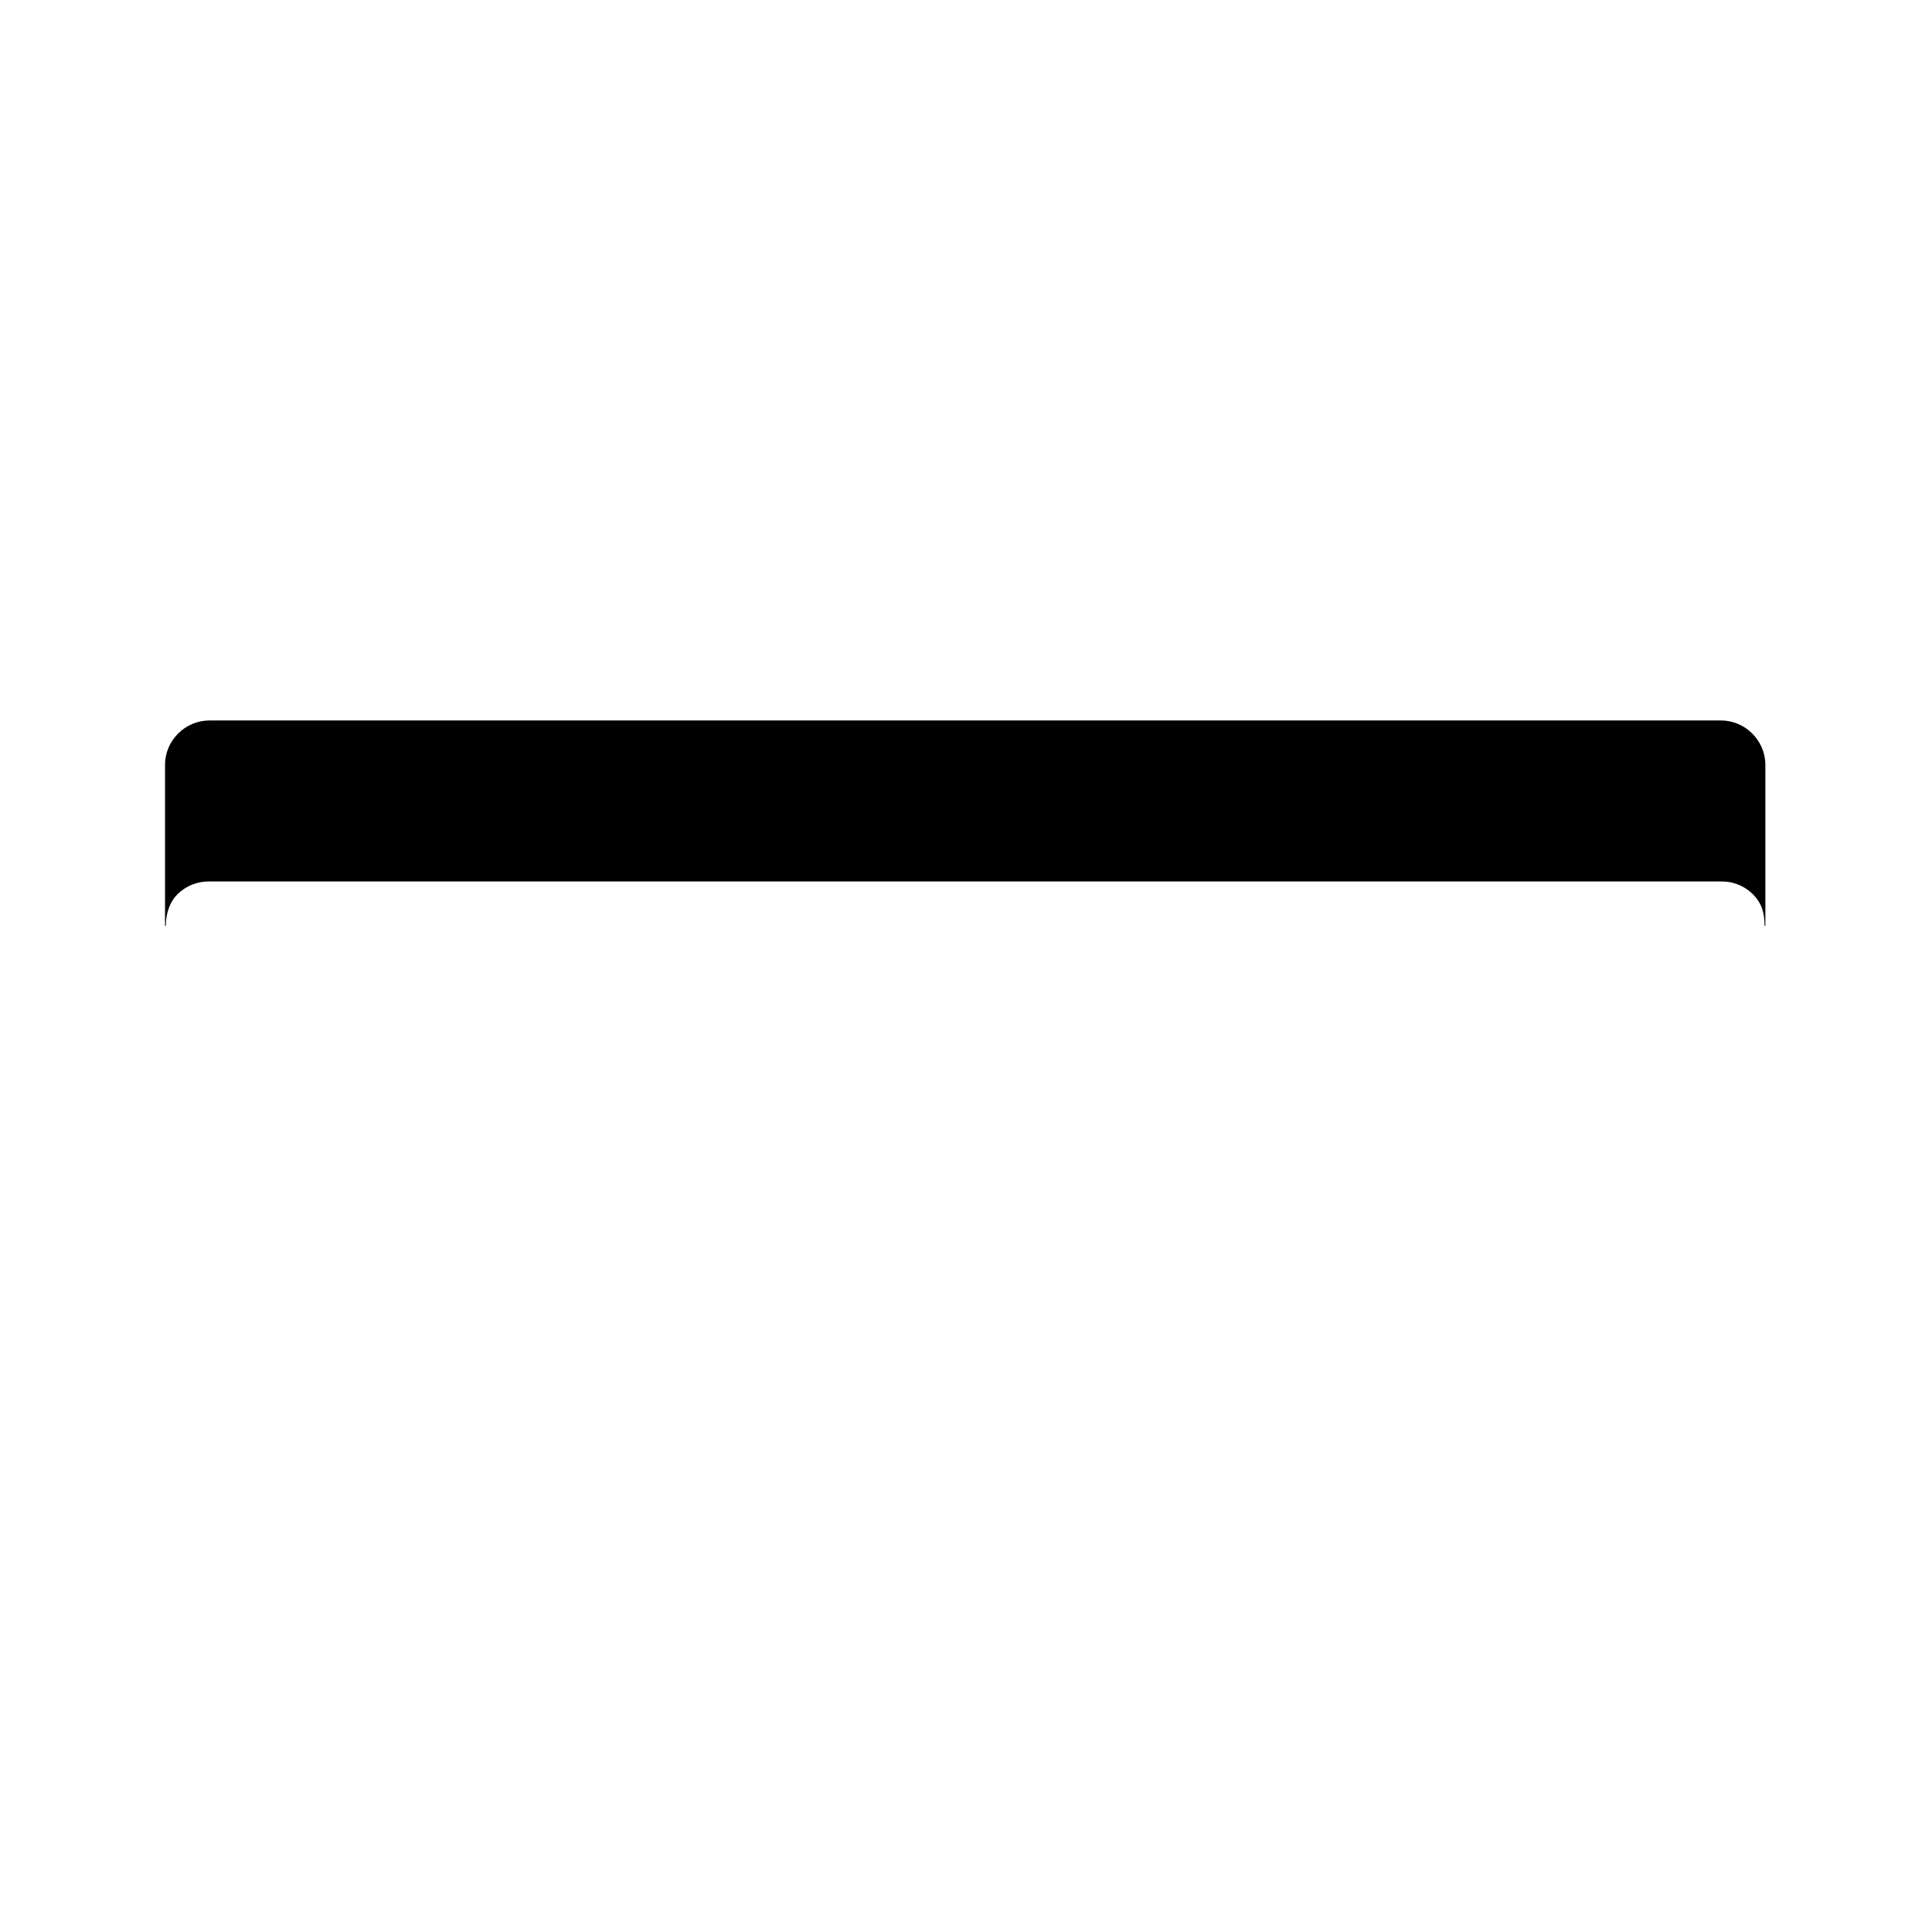 <?xml version="1.0" encoding="UTF-8"?>
<svg id="FF" xmlns="http://www.w3.org/2000/svg" viewBox="0 0 24 24">
  <path d="M2.06,11.5c0-.12.03-.24.1-.34.1-.13.26-.21.43-.21h18.8c.17,0,.33.08.43.21.08.1.1.22.1.34h.01v-2c0-.3-.25-.55-.55-.55H2.6c-.3,0-.55.25-.55.55v2h.01Z"/>
</svg>